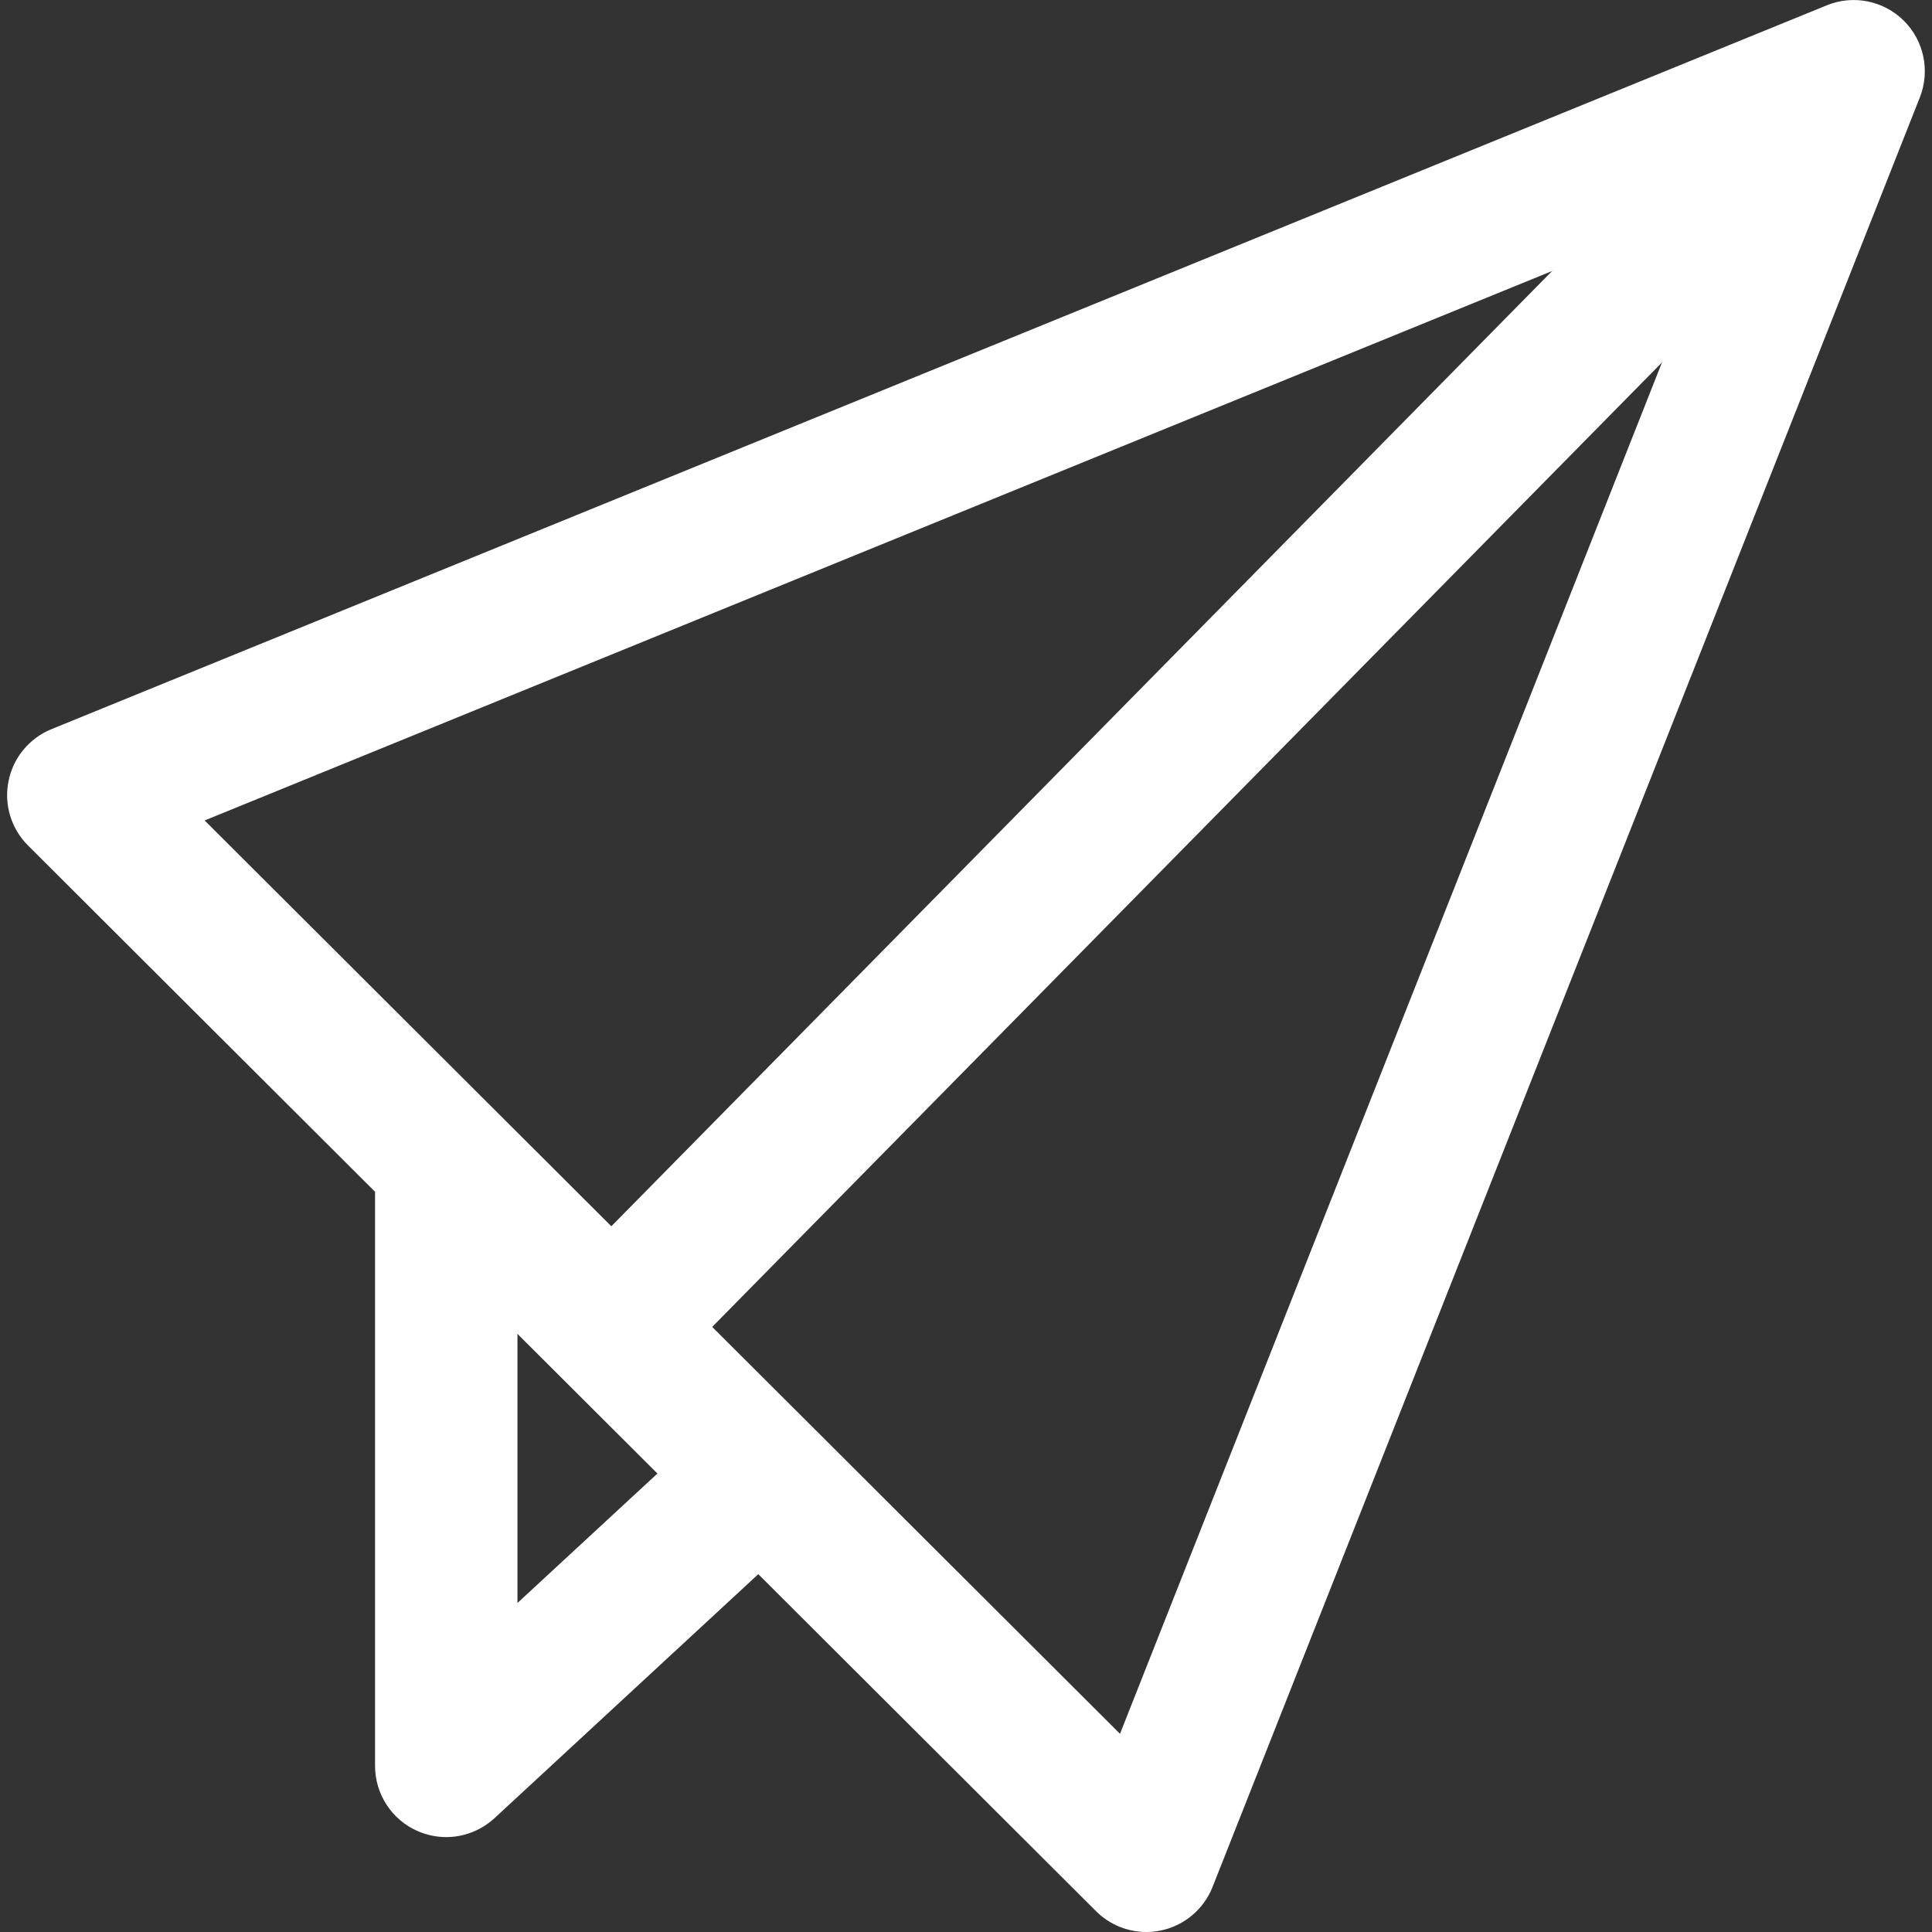 <svg width="24" height="24" viewBox="0 0 24 24" fill="none" xmlns="http://www.w3.org/2000/svg">
<rect x="0" y="0" width="24" height="24" fill="#333333" stroke="none"/>
<g clip-path="url(#clip0_2_3663)">
<path d="M23.649 0.256C23.397 0.007 23.02 -0.068 22.693 0.066L0.639 9.058C0.364 9.17 0.164 9.412 0.106 9.703C0.047 9.993 0.138 10.294 0.348 10.503L13.616 23.742C13.783 23.909 14.009 24 14.241 24C14.3 24 14.361 23.994 14.421 23.981C14.712 23.921 14.954 23.717 15.063 23.44L23.849 1.21C23.979 0.88 23.9 0.505 23.649 0.256ZM13.913 21.538L2.542 10.192L21.443 2.485L13.913 21.538Z" fill="white"/>
<path d="M22.31 0.291L6.977 15.86L8.238 17.102L23.57 1.533L22.31 0.291Z" fill="white"/>
<path d="M8.864 17.66L6.428 19.913V14.388H4.659V21.936C4.659 22.288 4.867 22.606 5.189 22.747C5.303 22.796 5.423 22.821 5.543 22.821C5.761 22.821 5.977 22.739 6.144 22.585L10.065 18.958L8.864 17.66Z" fill="white"/>
</g>
<defs>
<clipPath id="clip0_2_3663">
<rect width="24" height="24" fill="white"/>
</clipPath>
</defs>
</svg>
